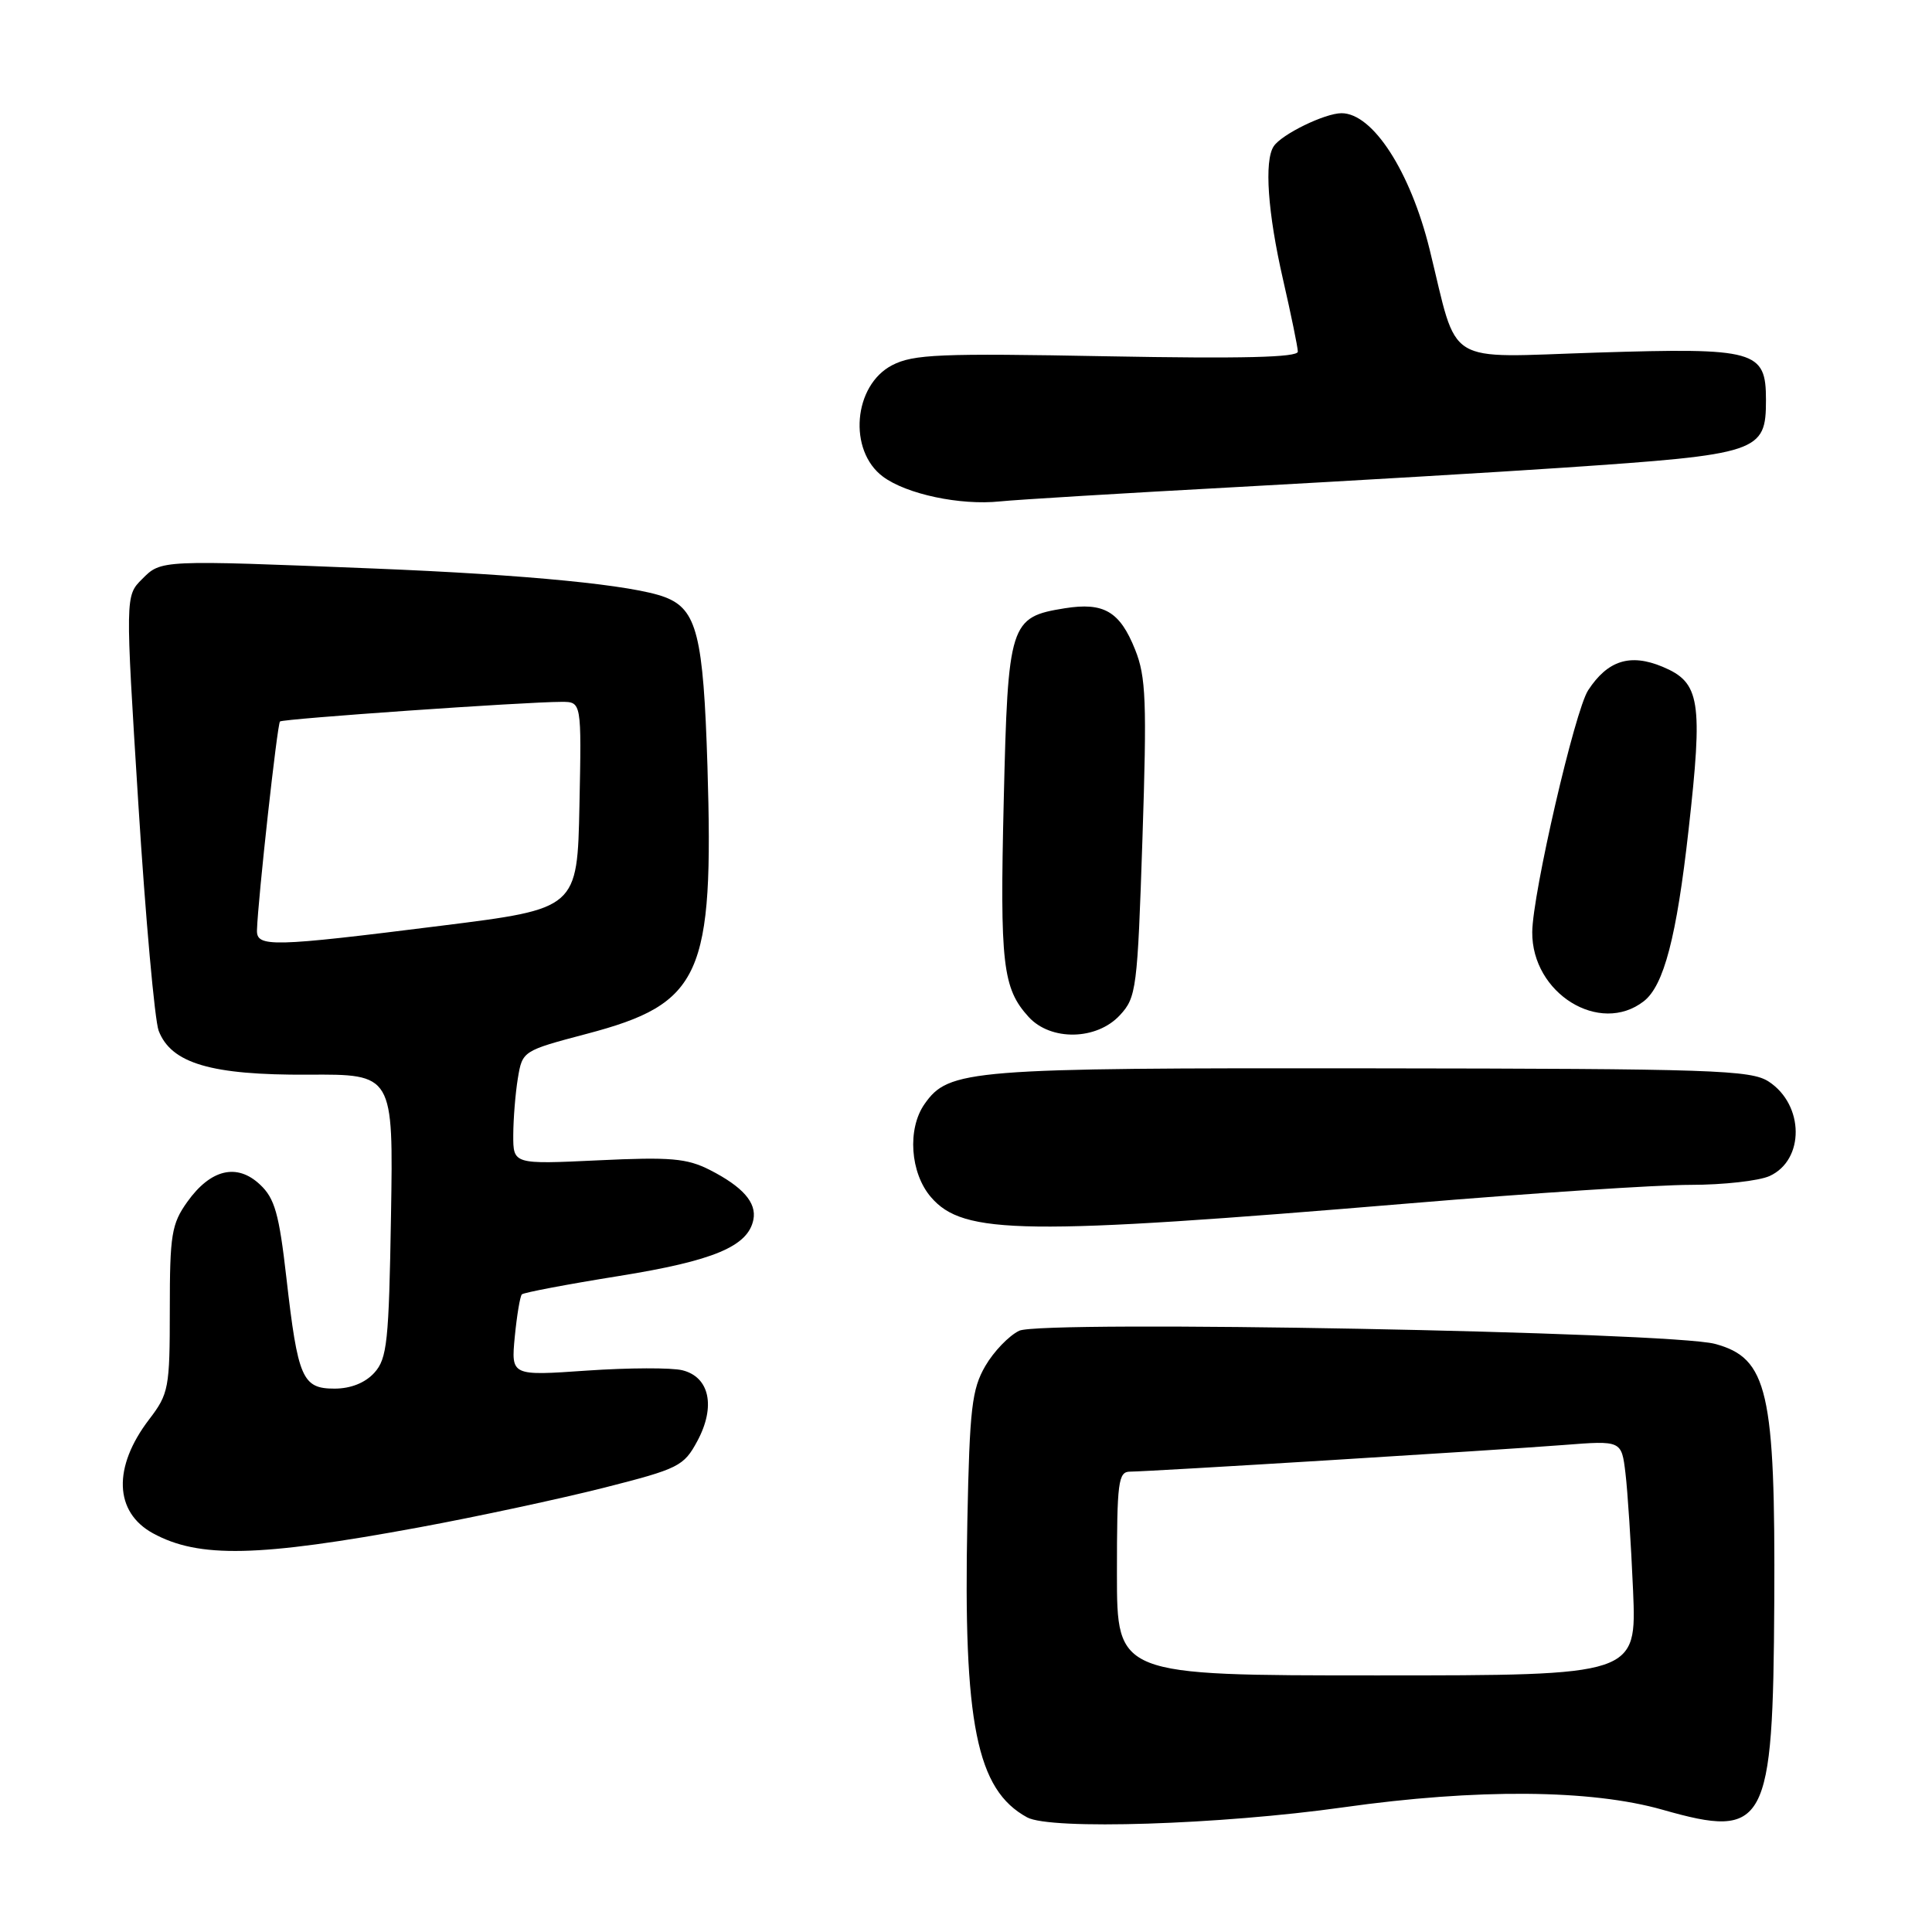 <?xml version="1.0" encoding="UTF-8" standalone="no"?>
<!DOCTYPE svg PUBLIC "-//W3C//DTD SVG 1.1//EN" "http://www.w3.org/Graphics/SVG/1.1/DTD/svg11.dtd" >
<svg xmlns="http://www.w3.org/2000/svg" xmlns:xlink="http://www.w3.org/1999/xlink" version="1.1" viewBox="0 0 256 256">
 <g >
 <path fill="currentColor"
d=" M 178.00 239.48 C 195.70 236.98 210.82 237.10 220.30 239.80 C 234.04 243.71 234.94 242.04 235.10 212.31 C 235.25 184.32 234.24 179.95 227.24 178.07 C 221.29 176.48 138.04 174.91 135.05 176.33 C 133.70 176.98 131.68 179.07 130.56 181.00 C 128.78 184.07 128.48 186.59 128.18 201.50 C 127.63 228.38 129.40 237.16 136.10 240.81 C 139.18 242.50 161.67 241.78 178.00 239.48 Z  M 55.50 202.39 C 63.20 200.97 74.22 198.60 80.00 197.14 C 89.95 194.61 90.60 194.29 92.41 190.93 C 94.85 186.38 94.03 182.47 90.43 181.57 C 89.00 181.21 83.31 181.23 77.77 181.61 C 67.72 182.31 67.72 182.31 68.21 177.13 C 68.49 174.28 68.91 171.76 69.15 171.51 C 69.40 171.27 75.18 170.17 82.00 169.08 C 94.57 167.06 99.13 165.15 99.83 161.60 C 100.27 159.36 98.43 157.26 94.07 155.03 C 91.02 153.48 88.85 153.29 79.25 153.75 C 68.00 154.28 68.00 154.28 68.01 150.39 C 68.02 148.25 68.29 144.87 68.62 142.87 C 69.22 139.26 69.26 139.23 77.74 136.99 C 92.95 132.98 94.59 129.32 93.74 101.50 C 93.20 84.18 92.34 80.75 88.12 79.13 C 83.92 77.53 69.93 76.15 49.50 75.33 C 21.13 74.19 21.37 74.18 18.82 76.74 C 16.60 78.96 16.60 78.96 18.33 106.50 C 19.28 121.64 20.50 135.17 21.02 136.57 C 22.68 140.91 27.99 142.47 40.81 142.40 C 52.12 142.33 52.12 142.33 51.81 161.06 C 51.53 177.82 51.30 180.02 49.60 181.90 C 48.38 183.24 46.47 184.00 44.32 184.00 C 40.06 184.00 39.47 182.64 37.95 169.33 C 36.98 160.83 36.41 158.79 34.45 156.96 C 31.40 154.09 27.91 154.92 24.82 159.25 C 22.73 162.18 22.50 163.60 22.50 173.50 C 22.50 183.95 22.36 184.68 19.76 188.08 C 14.93 194.40 15.13 200.36 20.27 203.17 C 26.35 206.49 34.20 206.32 55.50 202.39 Z  M 186.80 159.45 C 202.91 158.10 219.65 157.00 224.00 157.00 C 228.35 157.00 233.06 156.47 234.48 155.83 C 239.14 153.70 239.08 146.41 234.37 143.32 C 232.01 141.78 227.12 141.61 181.63 141.56 C 128.28 141.50 125.72 141.70 122.50 146.30 C 120.20 149.59 120.60 155.43 123.36 158.63 C 127.66 163.63 135.57 163.73 186.80 159.45 Z  M 148.39 134.52 C 150.58 132.16 150.72 131.08 151.38 111.13 C 151.98 92.92 151.85 89.67 150.41 86.08 C 148.39 81.02 146.27 79.77 141.08 80.60 C 133.80 81.77 133.56 82.52 133.00 106.12 C 132.48 127.77 132.85 130.96 136.30 134.75 C 139.23 137.96 145.31 137.85 148.39 134.52 Z  M 217.81 132.67 C 220.47 130.61 222.16 124.13 223.74 110.00 C 225.67 92.81 225.29 90.44 220.30 88.35 C 216.01 86.56 213.03 87.50 210.44 91.46 C 208.68 94.14 203.08 118.38 203.03 123.50 C 202.96 131.62 211.97 137.21 217.81 132.67 Z  M 164.00 64.53 C 179.12 63.70 198.47 62.56 207.00 61.98 C 233.15 60.21 234.00 59.93 234.00 52.99 C 234.00 46.43 232.66 46.06 211.59 46.72 C 191.08 47.37 193.29 48.73 189.43 33.04 C 186.88 22.71 181.90 15.00 177.76 15.00 C 175.56 15.00 169.81 17.80 168.77 19.39 C 167.50 21.31 167.98 28.18 170.00 37.00 C 171.07 41.67 171.96 45.99 171.97 46.59 C 171.99 47.36 164.57 47.54 146.71 47.21 C 124.55 46.79 121.02 46.94 118.22 48.39 C 113.07 51.05 112.35 59.71 117.00 63.16 C 120.12 65.48 127.24 66.99 132.50 66.44 C 134.70 66.21 148.88 65.35 164.00 64.53 Z  M 148.00 208.50 C 148.00 196.31 148.17 195.00 149.75 195.00 C 152.25 194.99 198.01 192.18 207.18 191.47 C 214.86 190.87 214.86 190.87 215.38 195.19 C 215.67 197.56 216.12 204.56 216.39 210.75 C 216.86 222.00 216.86 222.00 182.43 222.00 C 148.00 222.00 148.00 222.00 148.00 208.50 Z  M 34.05 123.25 C 34.18 119.15 36.74 95.93 37.10 95.60 C 37.51 95.24 69.56 93.00 74.41 93.00 C 77.06 93.00 77.06 93.00 76.78 106.70 C 76.50 120.41 76.50 120.41 58.50 122.66 C 35.97 125.49 33.98 125.54 34.05 123.25 Z "/>
</g>
</svg>